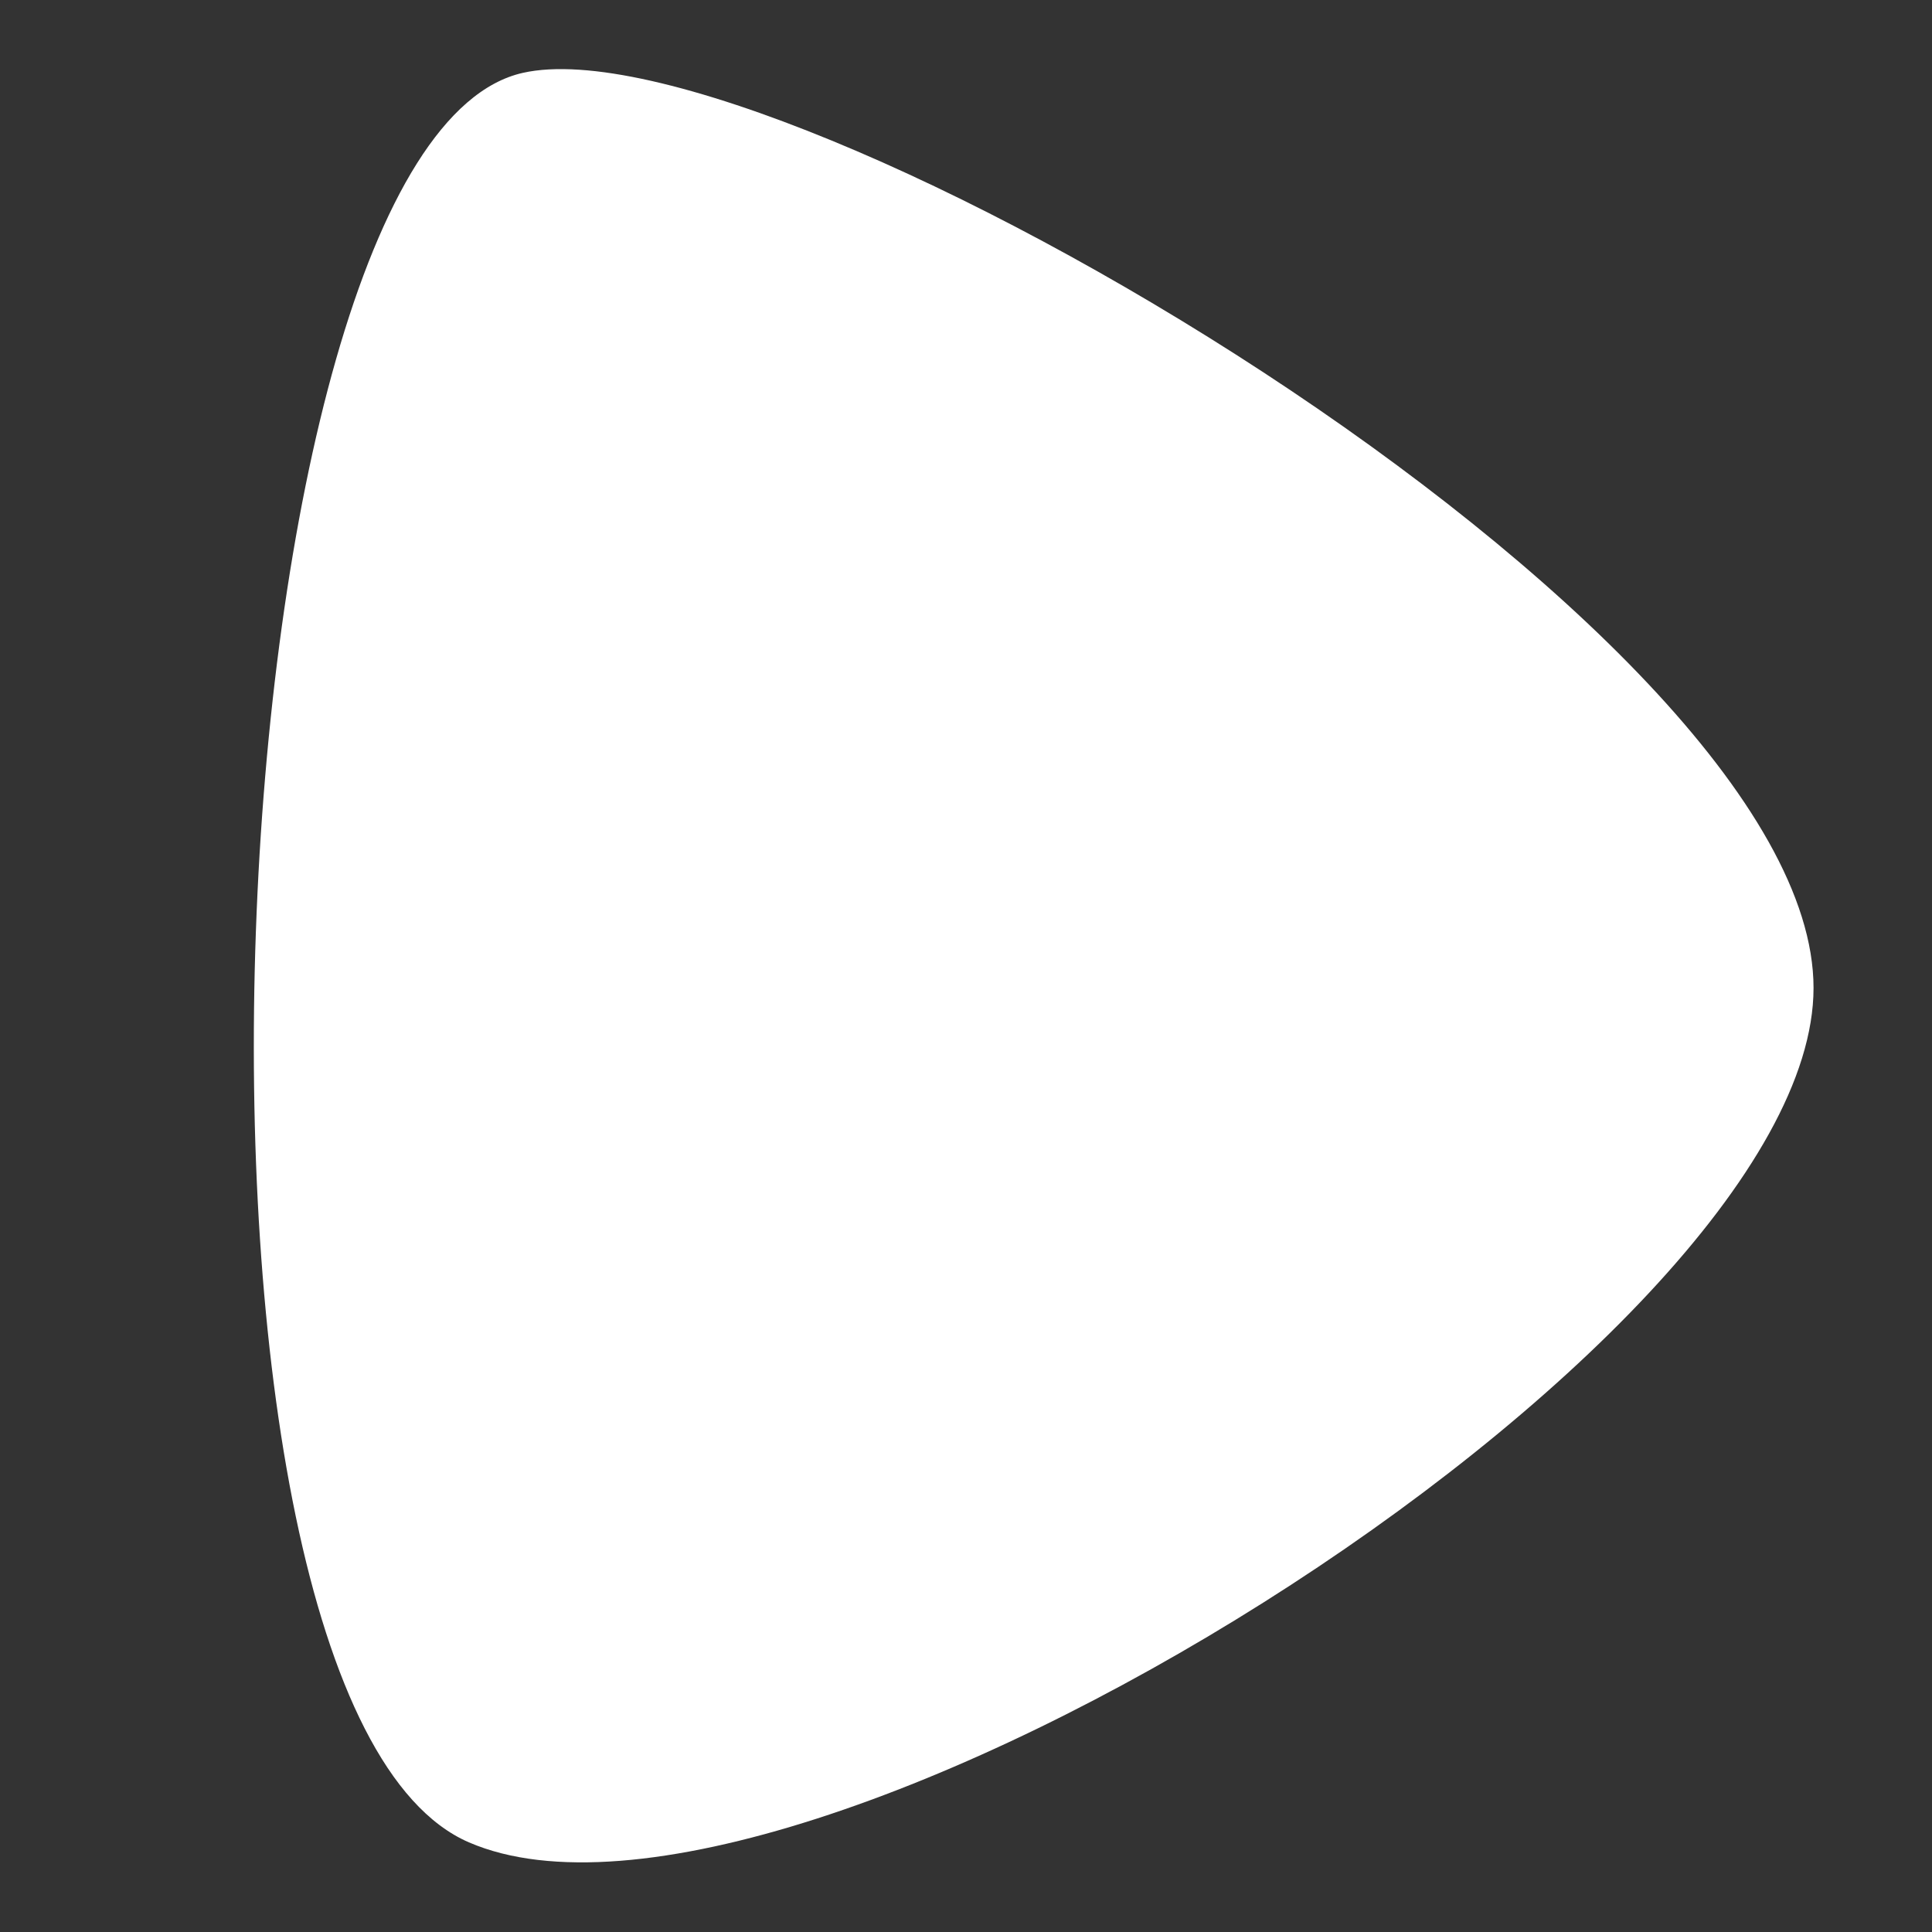 <?xml version="1.0" encoding="UTF-8" standalone="no"?>
<!DOCTYPE svg PUBLIC "-//W3C//DTD SVG 1.1//EN" "http://www.w3.org/Graphics/SVG/1.1/DTD/svg11.dtd">
<svg width="100%" height="100%" viewBox="0 0 256 256" version="1.1" xmlns="http://www.w3.org/2000/svg" xmlns:xlink="http://www.w3.org/1999/xlink" xml:space="preserve" xmlns:serif="http://www.serif.com/" style="fill-rule:evenodd;clip-rule:evenodd;stroke-linejoin:round;stroke-miterlimit:2;">
    <rect x="0" y="0" width="256" height="256" fill="#333333" stroke="none"/>
    <g id="Arrow-Cartoon-Right" serif:id="Arrow Cartoon Right" transform="matrix(0.498,0,0,0.498,23.673,3.419)">
        <path id="Path" d="M91.613,12.511C159.173,-2.598 435,159 435,256C435,351.484 163.919,520.805 77.244,483.344C-9.43,445.881 7.947,31.221 91.613,12.511Z" style="fill:white;"/>
    </g>
</svg>

